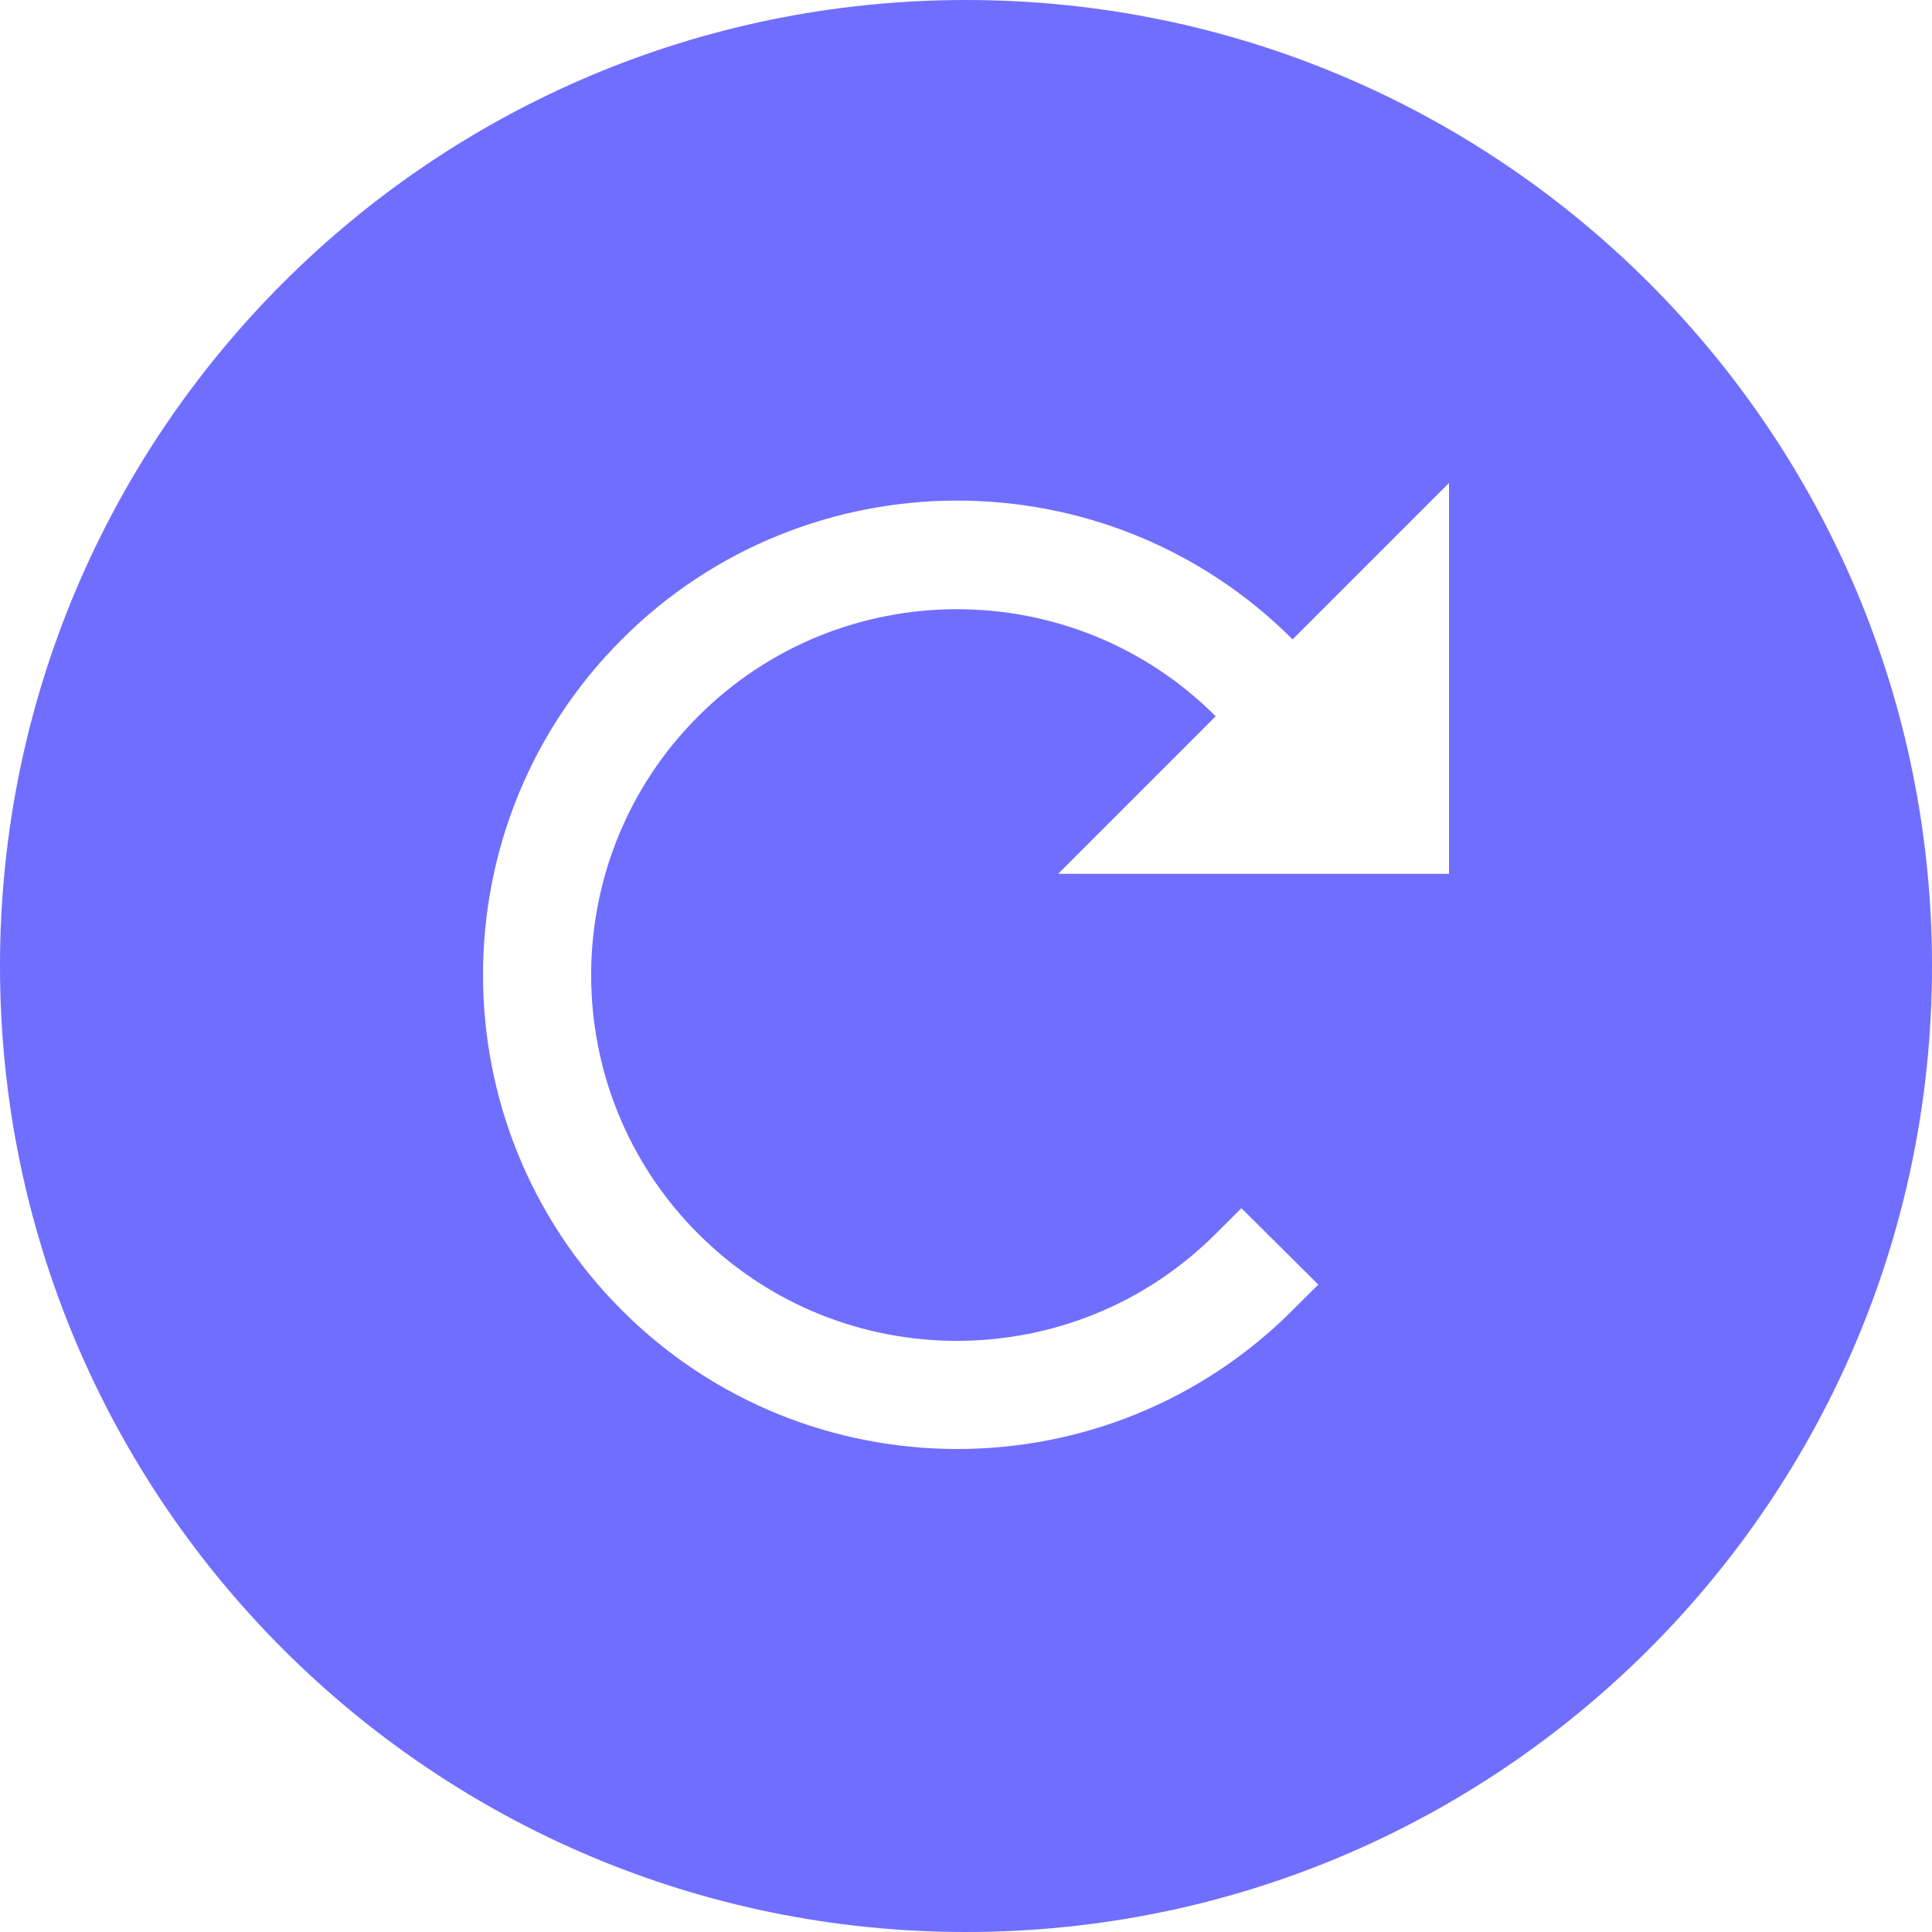 <svg width="20" height="20" viewBox="0 0 20 20" fill="none" xmlns="http://www.w3.org/2000/svg">
<path fill-rule="evenodd" clip-rule="evenodd" d="M10 20C15.523 20 20 15.523 20 10C20 4.477 15.523 0 10 0C4.477 0 0 4.477 0 10C0 15.523 4.477 20 10 20ZM12.585 12.772L12.851 12.507L13.647 13.298L13.381 13.563C11.466 15.479 8.352 15.479 6.437 13.563C4.521 11.648 4.521 8.534 6.437 6.619C8.352 4.703 11.466 4.703 13.381 6.619L15 5V9.046H10.954L12.585 7.415C11.108 5.937 8.705 5.937 7.228 7.415C5.75 8.892 5.75 11.295 7.228 12.772C8.705 14.25 11.108 14.25 12.585 12.772Z" fill="#6F6EFF"/>
</svg>
